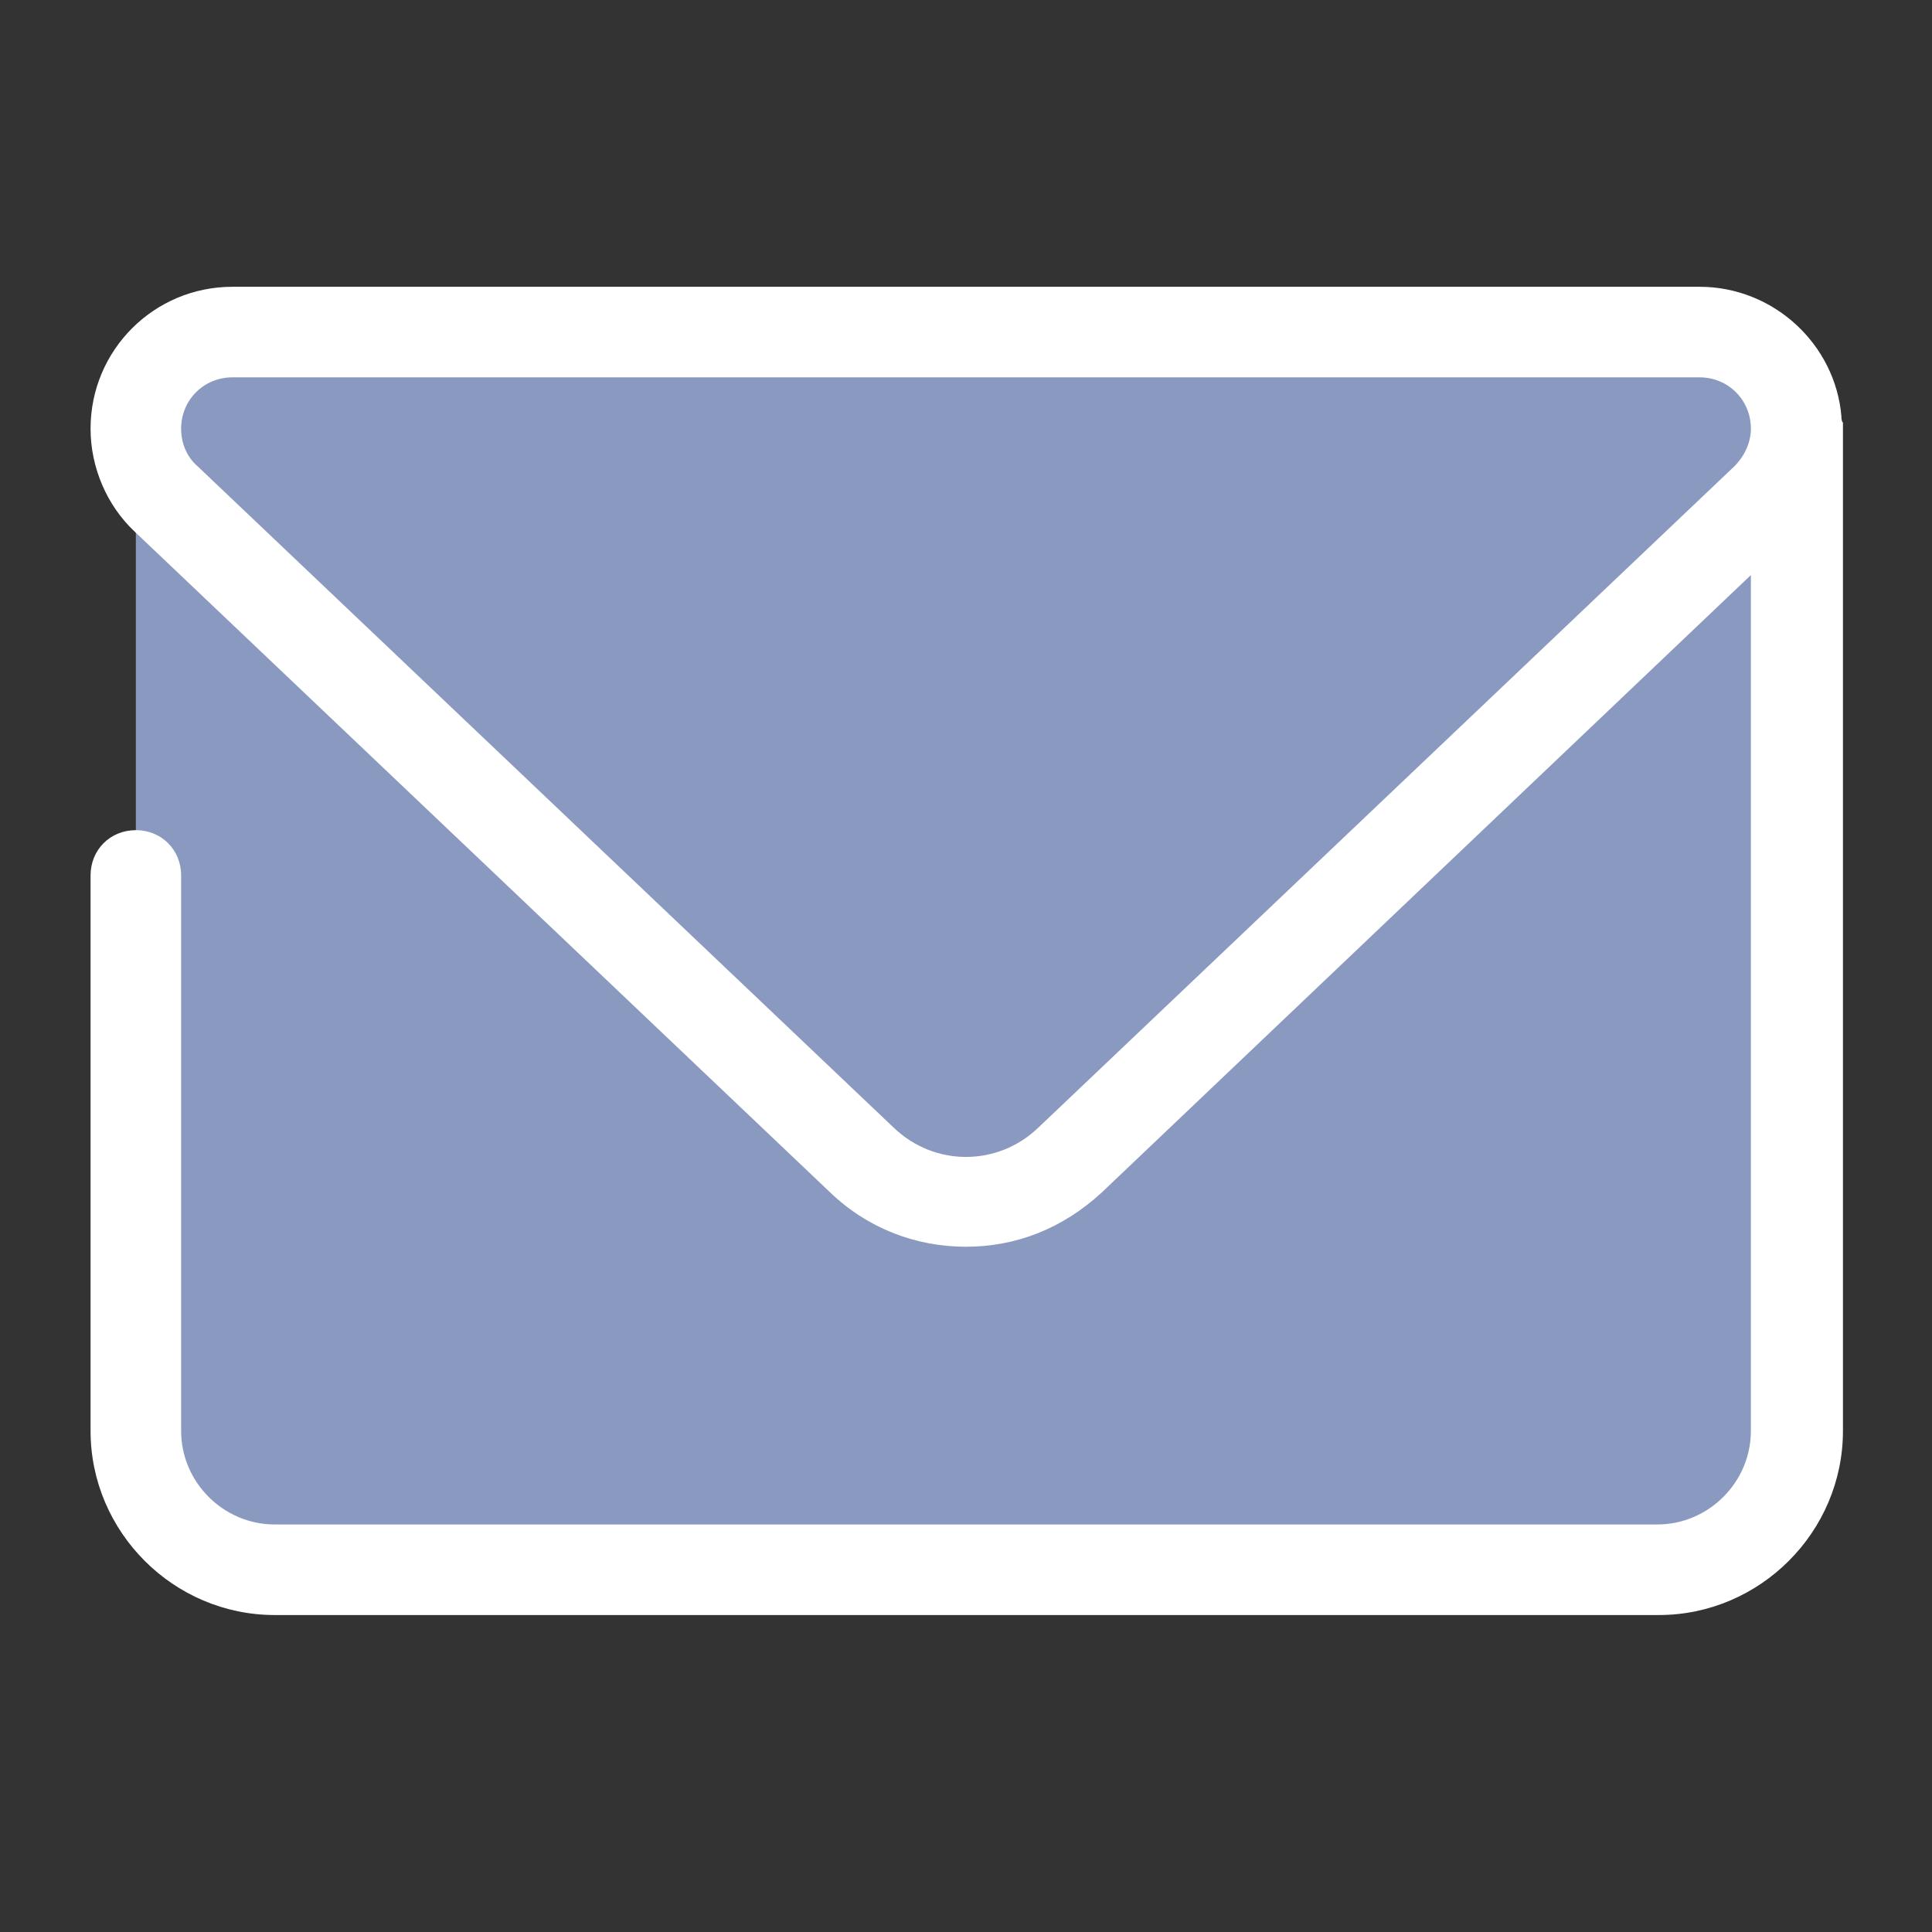 <svg xmlns="http://www.w3.org/2000/svg" x="0px" y="0px"
width="34" height="34"
viewBox="0 0 192 192"
style=" fill:#000000;"><rect x="0" y="0" width="192" height="192" fill="#333333" stroke="none"/><g fill="none" fill-rule="nonzero" stroke="none" stroke-width="1" stroke-linecap="butt" stroke-linejoin="miter" stroke-miterlimit="10" stroke-dasharray="" stroke-dashoffset="0" font-family="none" font-weight="none" font-size="none" text-anchor="none" style="mix-blend-mode: normal"><path d="M0,192v-192h192v192z" fill="none"></path><g id="Layer_1"><g><g fill="#8A99C0"><path d="M13.5,42v100.2c0,7.65 6.15,13.8 13.8,13.8h137.55c7.65,0 13.8,-6.15 13.8,-13.8v-100.2z"></path></g><g fill="#8A99C0"><path d="M16.5,49.65l69.15,65.7c5.85,5.55 14.85,5.55 20.7,0l69.15,-65.7c1.95,-1.8 3,-4.35 3,-6.9v0c0,-5.25 -4.35,-9.6 -9.6,-9.6h-145.8c-5.25,-0.15 -9.6,4.2 -9.6,9.45v0c0,2.7 1.05,5.25 3,7.05z"></path></g><g fill="#fff"><path d="M183,41.4c-0.6,-7.2 -6.75,-12.9 -14.1,-12.9h-145.8c-7.8,0 -14.1,6.3 -14.1,14.1c0,3.9 1.65,7.65 4.35,10.2l69.15,65.7c3.75,3.6 8.55,5.4 13.5,5.4c4.95,0 9.6,-1.8 13.5,-5.4l64.5,-61.35v85.05c0,5.1 -4.2,9.3 -9.3,9.3h-137.4c-5.1,0 -9.3,-4.2 -9.3,-9.3v-55.2c0,-2.55 -1.95,-4.5 -4.5,-4.5c-2.55,0 -4.5,1.95 -4.5,4.5v55.2c0,10.05 8.25,18.3 18.3,18.3h137.55c10.05,0 18.3,-8.25 18.3,-18.3v-100.2c-0.15,-0.15 -0.15,-0.45 -0.15,-0.6zM172.35,46.35l-69.15,65.7c-4.05,3.9 -10.35,3.9 -14.4,0l-69.15,-65.7c-1.05,-0.9 -1.65,-2.25 -1.65,-3.75c0,-2.85 2.25,-5.1 5.1,-5.1h145.8c2.85,0 5.1,2.25 5.1,5.1c0,1.35 -0.6,2.7 -1.65,3.75z"></path></g></g></g></g></svg>